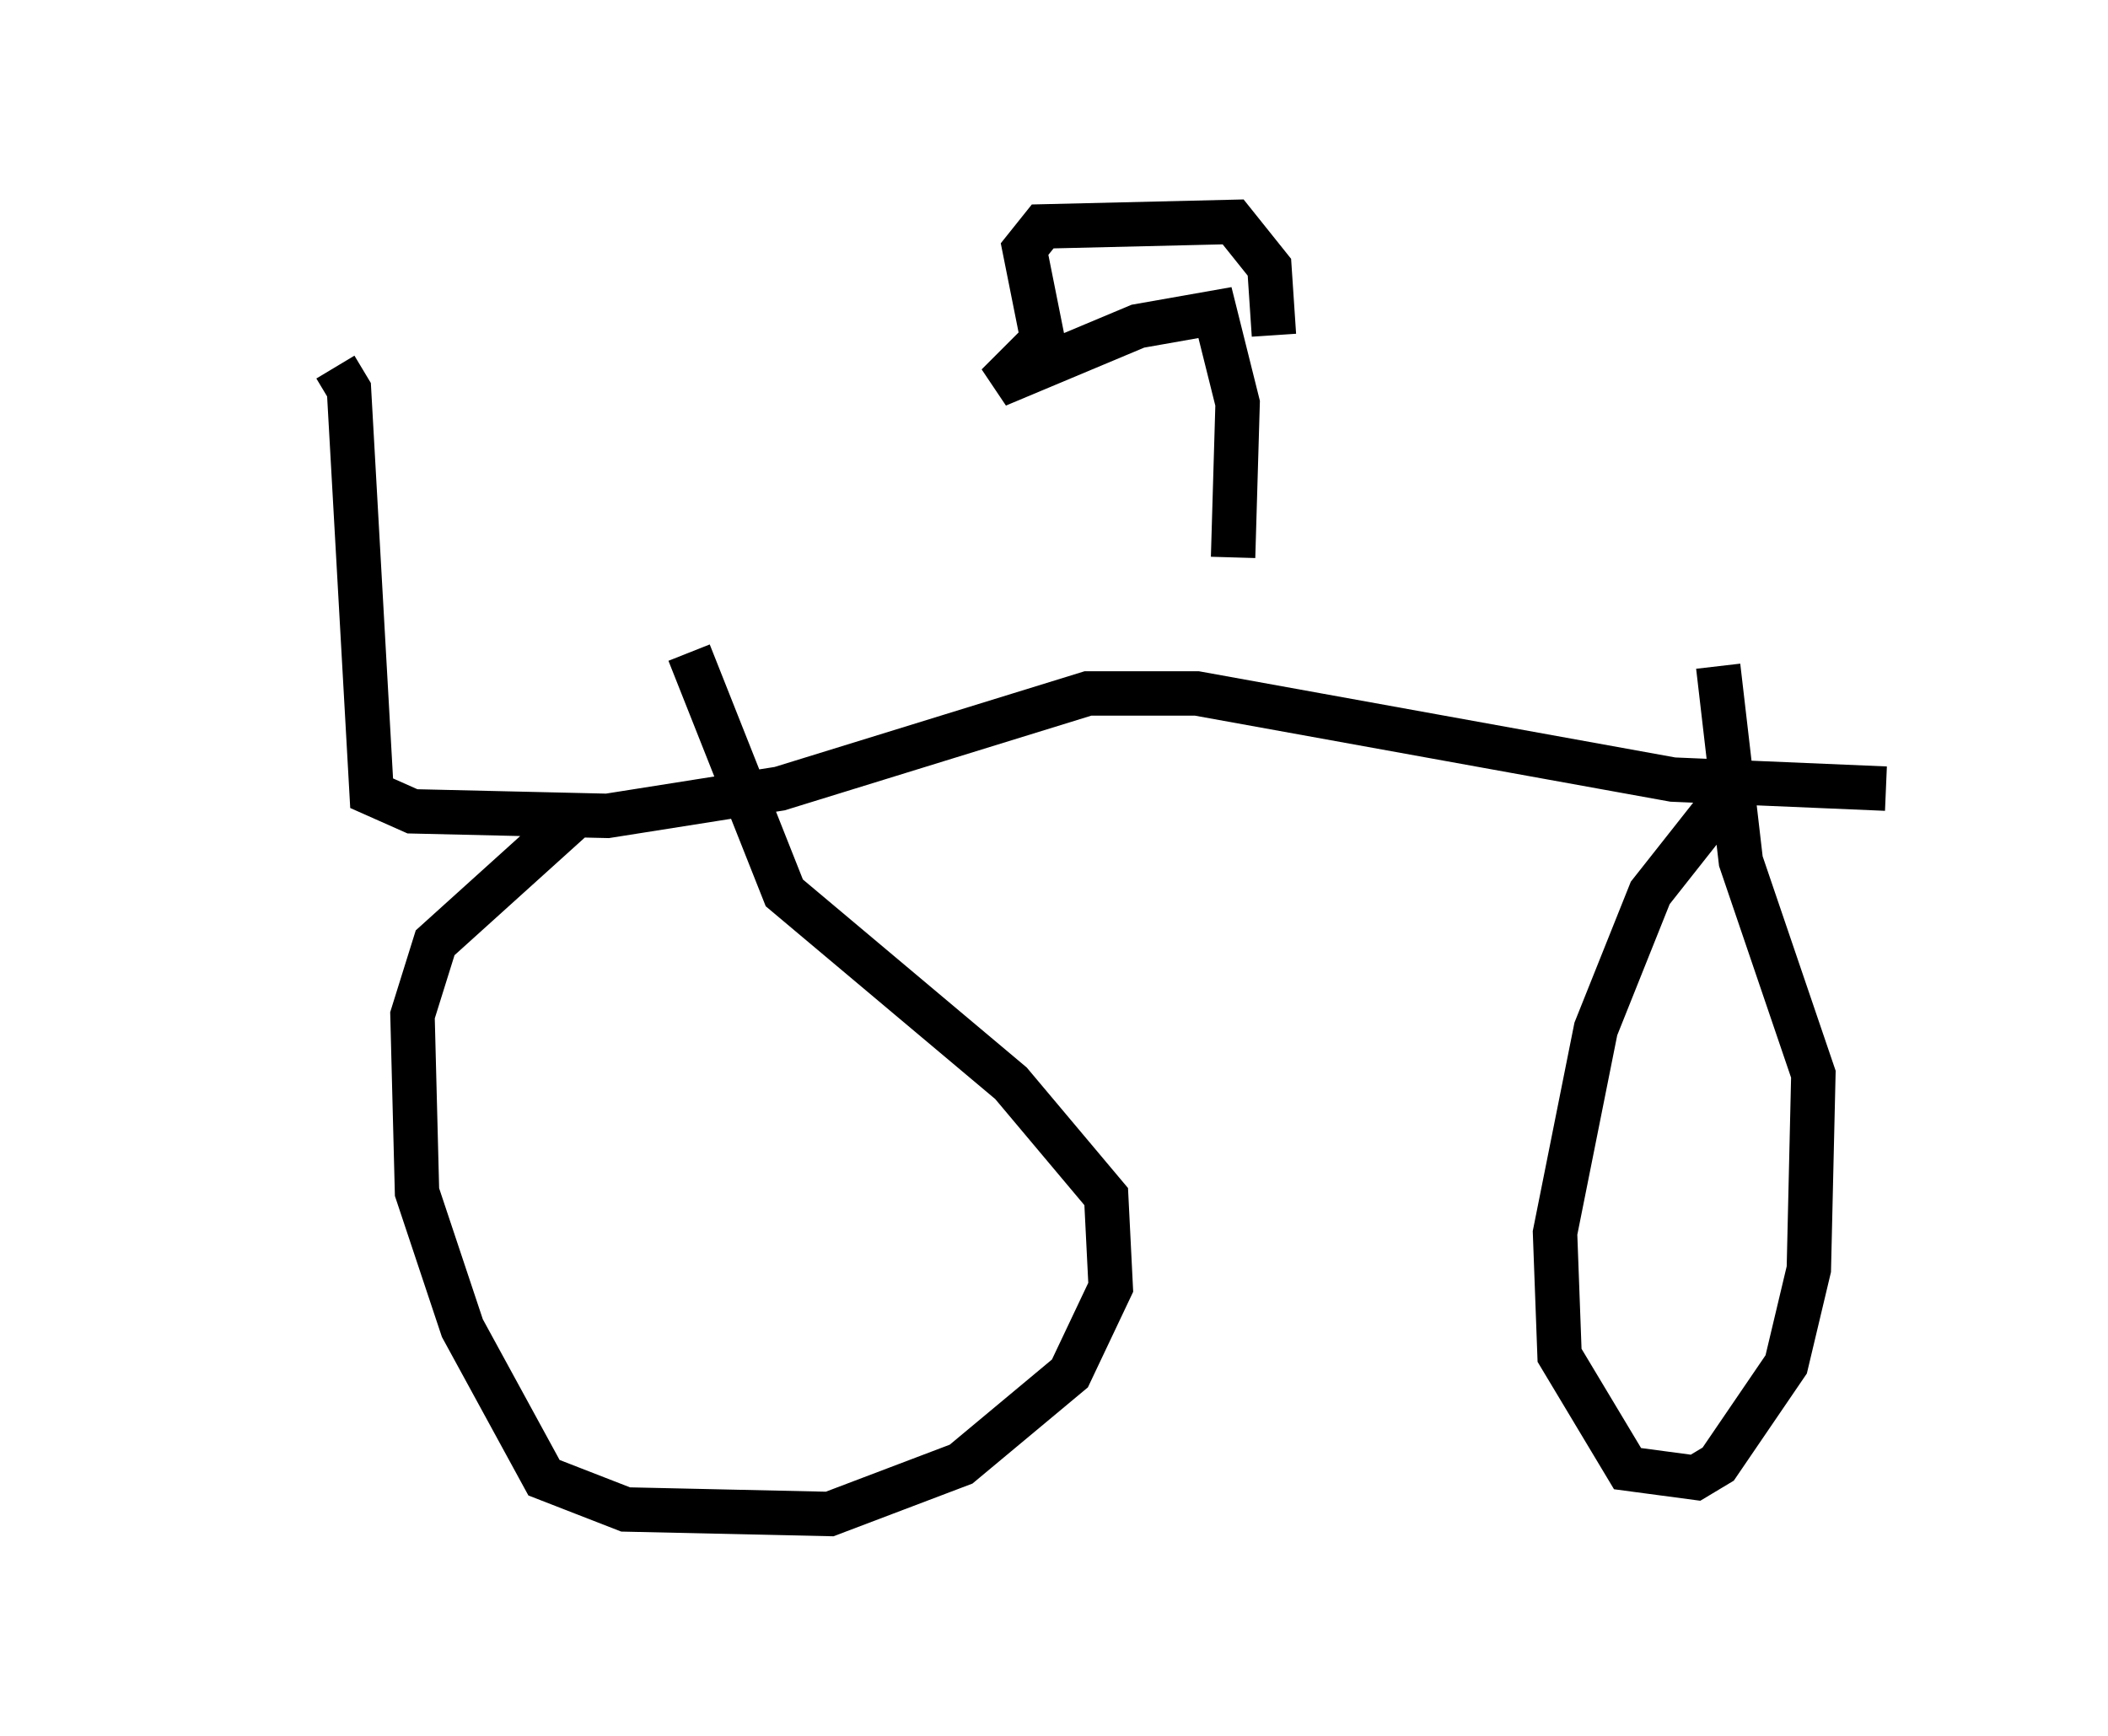 <?xml version="1.0" encoding="utf-8" ?>
<svg baseProfile="full" height="39.094" version="1.1" width="47.465" xmlns="http://www.w3.org/2000/svg" xmlns:ev="http://www.w3.org/2001/xml-events" xmlns:xlink="http://www.w3.org/1999/xlink"><defs /><rect fill="white" height="39.094" width="47.465" x="0" y="0" /><path d="M5, 8.879 m2.552, -0.613 l0.306, 0.51 0.51, 9.086 l0.919, 0.408 4.39, 0.102 l3.879, -0.613 6.942, -2.144 l2.45, 0.0 10.719, 1.94 l4.798, 0.204 m-29.502, 0.613 l-3.165, 2.858 -0.51, 1.633 l0.102, 3.981 1.021, 3.063 l1.838, 3.369 1.838, 0.715 l4.594, 0.102 2.96, -1.123 l2.45, -2.042 0.919, -1.94 l-0.102, -2.042 -2.144, -2.552 l-5.104, -4.288 -2.144, -5.41 m23.173, 3.471 l-1.531, 1.94 -1.225, 3.063 l-0.919, 4.594 0.102, 2.756 l1.531, 2.552 1.531, 0.204 l0.51, -0.306 1.531, -2.246 l0.51, -2.144 0.102, -4.39 l-1.633, -4.798 -0.51, -4.39 m-10.923, -2.45 l0.102, -3.471 -0.51, -2.042 l-1.735, 0.306 -3.165, 1.327 l1.021, -1.021 -0.408, -2.042 l0.408, -0.51 4.288, -0.102 l0.817, 1.021 0.102, 1.531 " fill="none" stroke="black" stroke-width="1" /></svg>